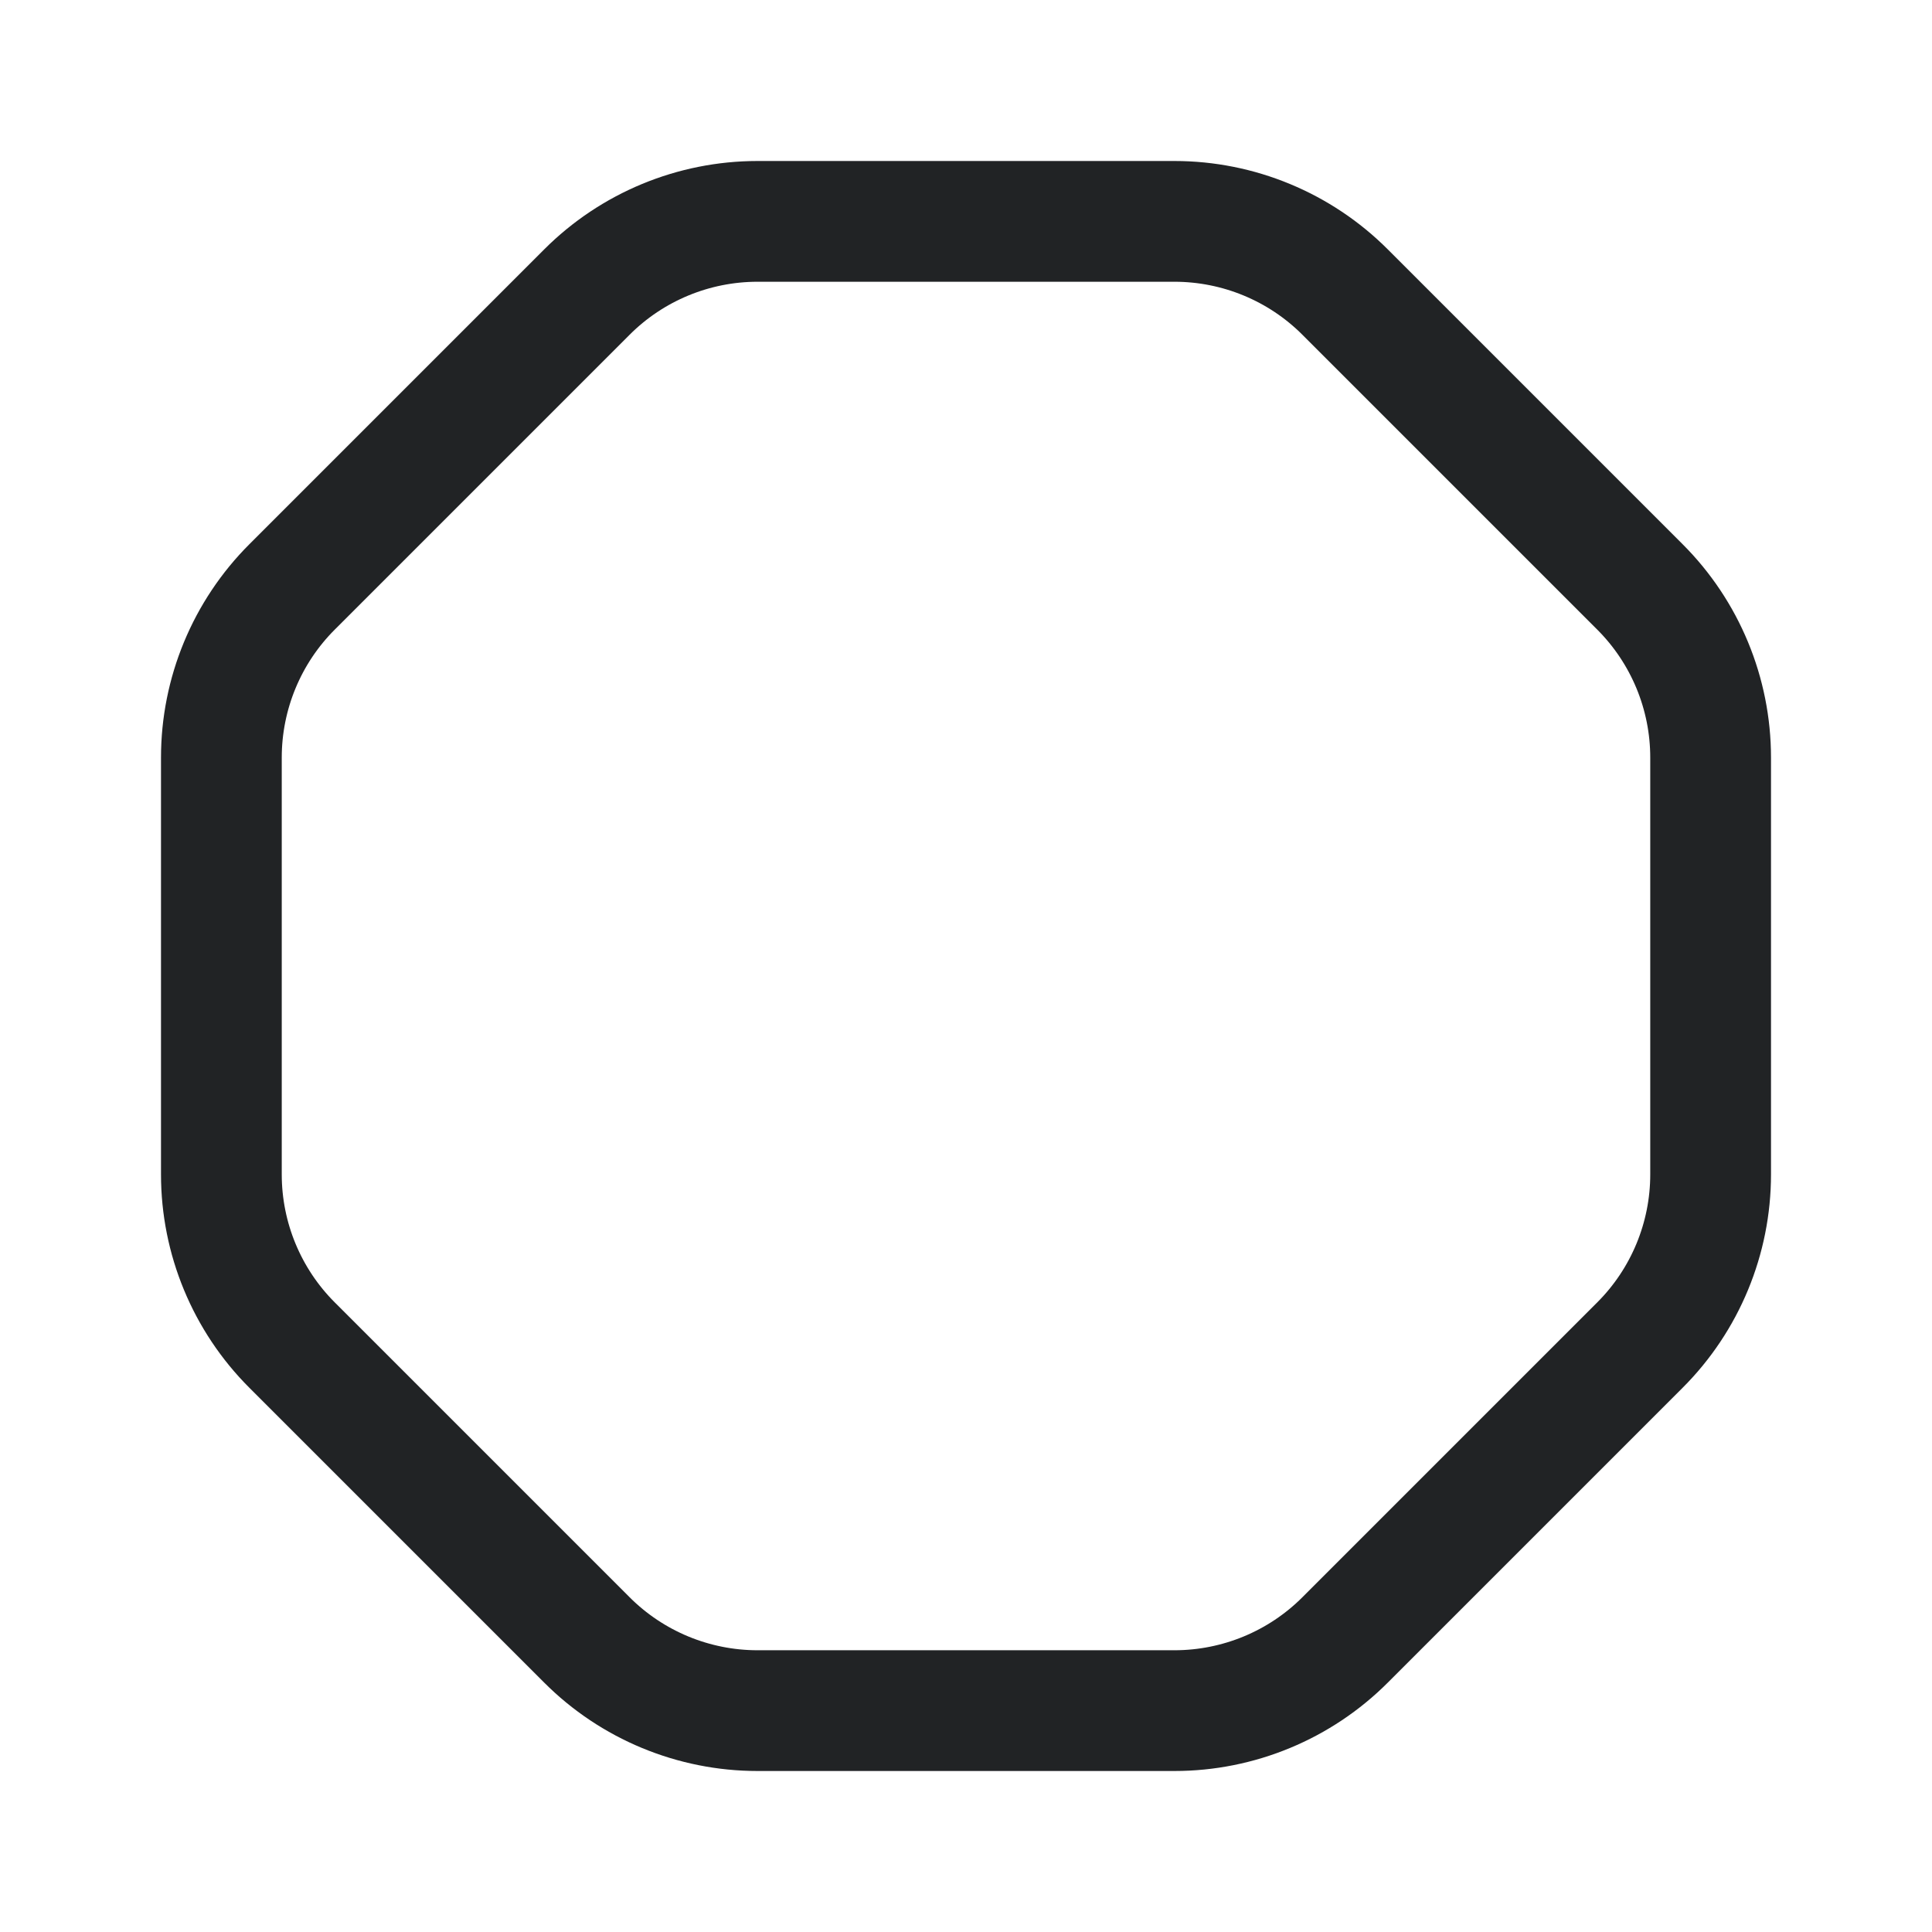 <svg width="24" height="24" viewBox="0 0 24 24" fill="none" xmlns="http://www.w3.org/2000/svg">
<path d="M7.29 3.629C7.852 3.066 8.616 2.75 9.411 2.75L14.589 2.75C15.384 2.75 16.148 3.066 16.71 3.629L20.371 7.29C20.934 7.852 21.25 8.616 21.25 9.411V14.589C21.25 15.384 20.934 16.148 20.371 16.71L16.71 20.371C16.148 20.934 15.384 21.25 14.589 21.25H9.411C8.616 21.25 7.852 20.934 7.29 20.371L3.629 16.71C3.066 16.148 2.75 15.384 2.75 14.589L2.75 9.411C2.75 8.616 3.066 7.852 3.629 7.29L7.29 3.629Z" stroke="#212325" stroke-width="1.5" stroke-linecap="round" stroke-linejoin="round"/>
</svg>

